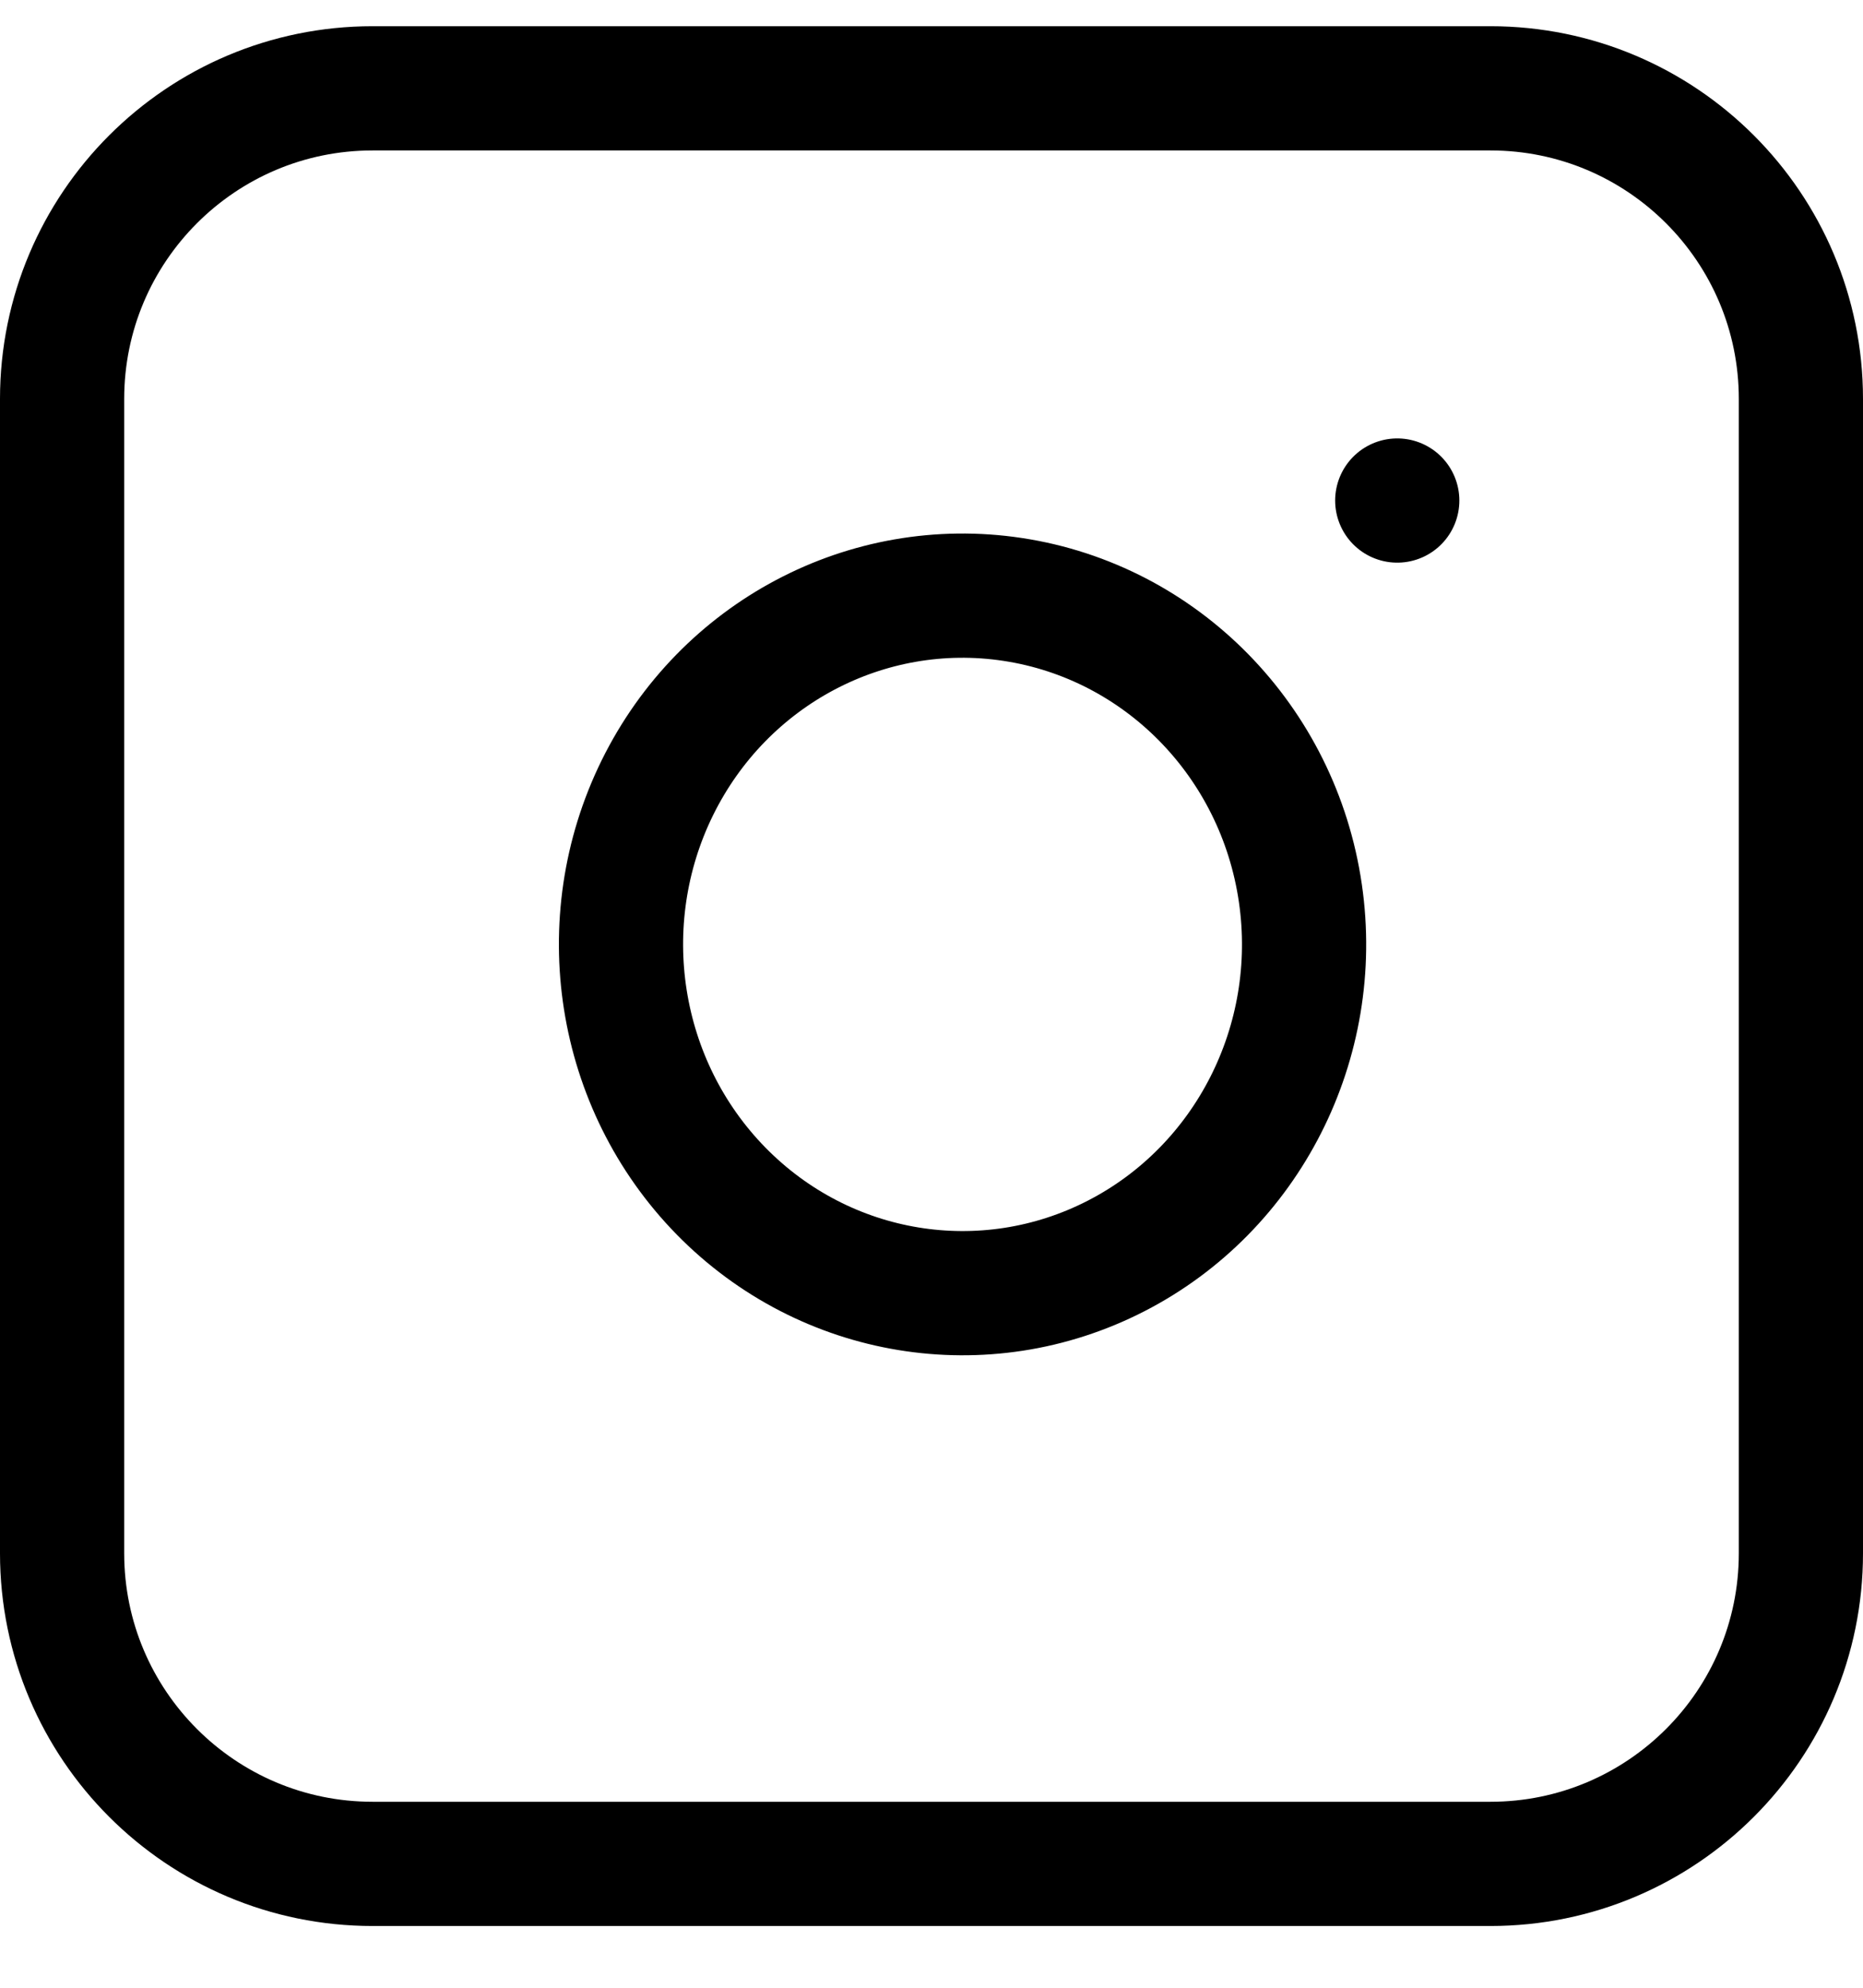 <?xml version="1.0" encoding="UTF-8"?>
<svg width="30px" height="32px" viewBox="0 0 30 32" version="1.1" xmlns="http://www.w3.org/2000/svg" xmlns:xlink="http://www.w3.org/1999/xlink">
    <!-- Generator: Sketch 57.1 (83088) - https://sketch.com -->
    <title>svg/black/icon / instagram</title>
    <desc>Created with Sketch.</desc>
    <g id="**-Sticker-Sheets" stroke="none" stroke-width="1" fill="none" fill-rule="evenodd" stroke-linecap="round" stroke-linejoin="round">
        <g id="sticker-sheet--all--page-3" transform="translate(-422, -3512)" stroke="#000000" stroke-width="2">
            <g id="icon-preview-row-copy-136" transform="translate(0, 3485)">
                <g id="Icon-Row">
                    <g id="icon-/-instagram" transform="translate(413, 18.214)">
                        <path d="M15,10.208 L33,10.208 C35.761,10.208 38,12.447 38,15.208 L38,33.792 C38,36.553 35.761,38.792 33,38.792 L15,38.792 C12.239,38.792 10,36.553 10,33.792 L10,15.208 C10,12.447 12.239,10.208 15,10.208 Z M29.94,23.166 C30.288,25.562 29.092,27.916 26.973,29.005 C24.853,30.094 22.289,29.672 20.611,27.96 C18.933,26.247 18.521,23.629 19.587,21.465 C20.654,19.302 22.96,18.081 25.307,18.436 C27.703,18.799 29.585,20.72 29.94,23.166 Z M31.5,16.844 L31.5,16.844" id="Combined-Shape"></path>
                    </g>
                </g>
            </g>
        </g>
    </g>
</svg>